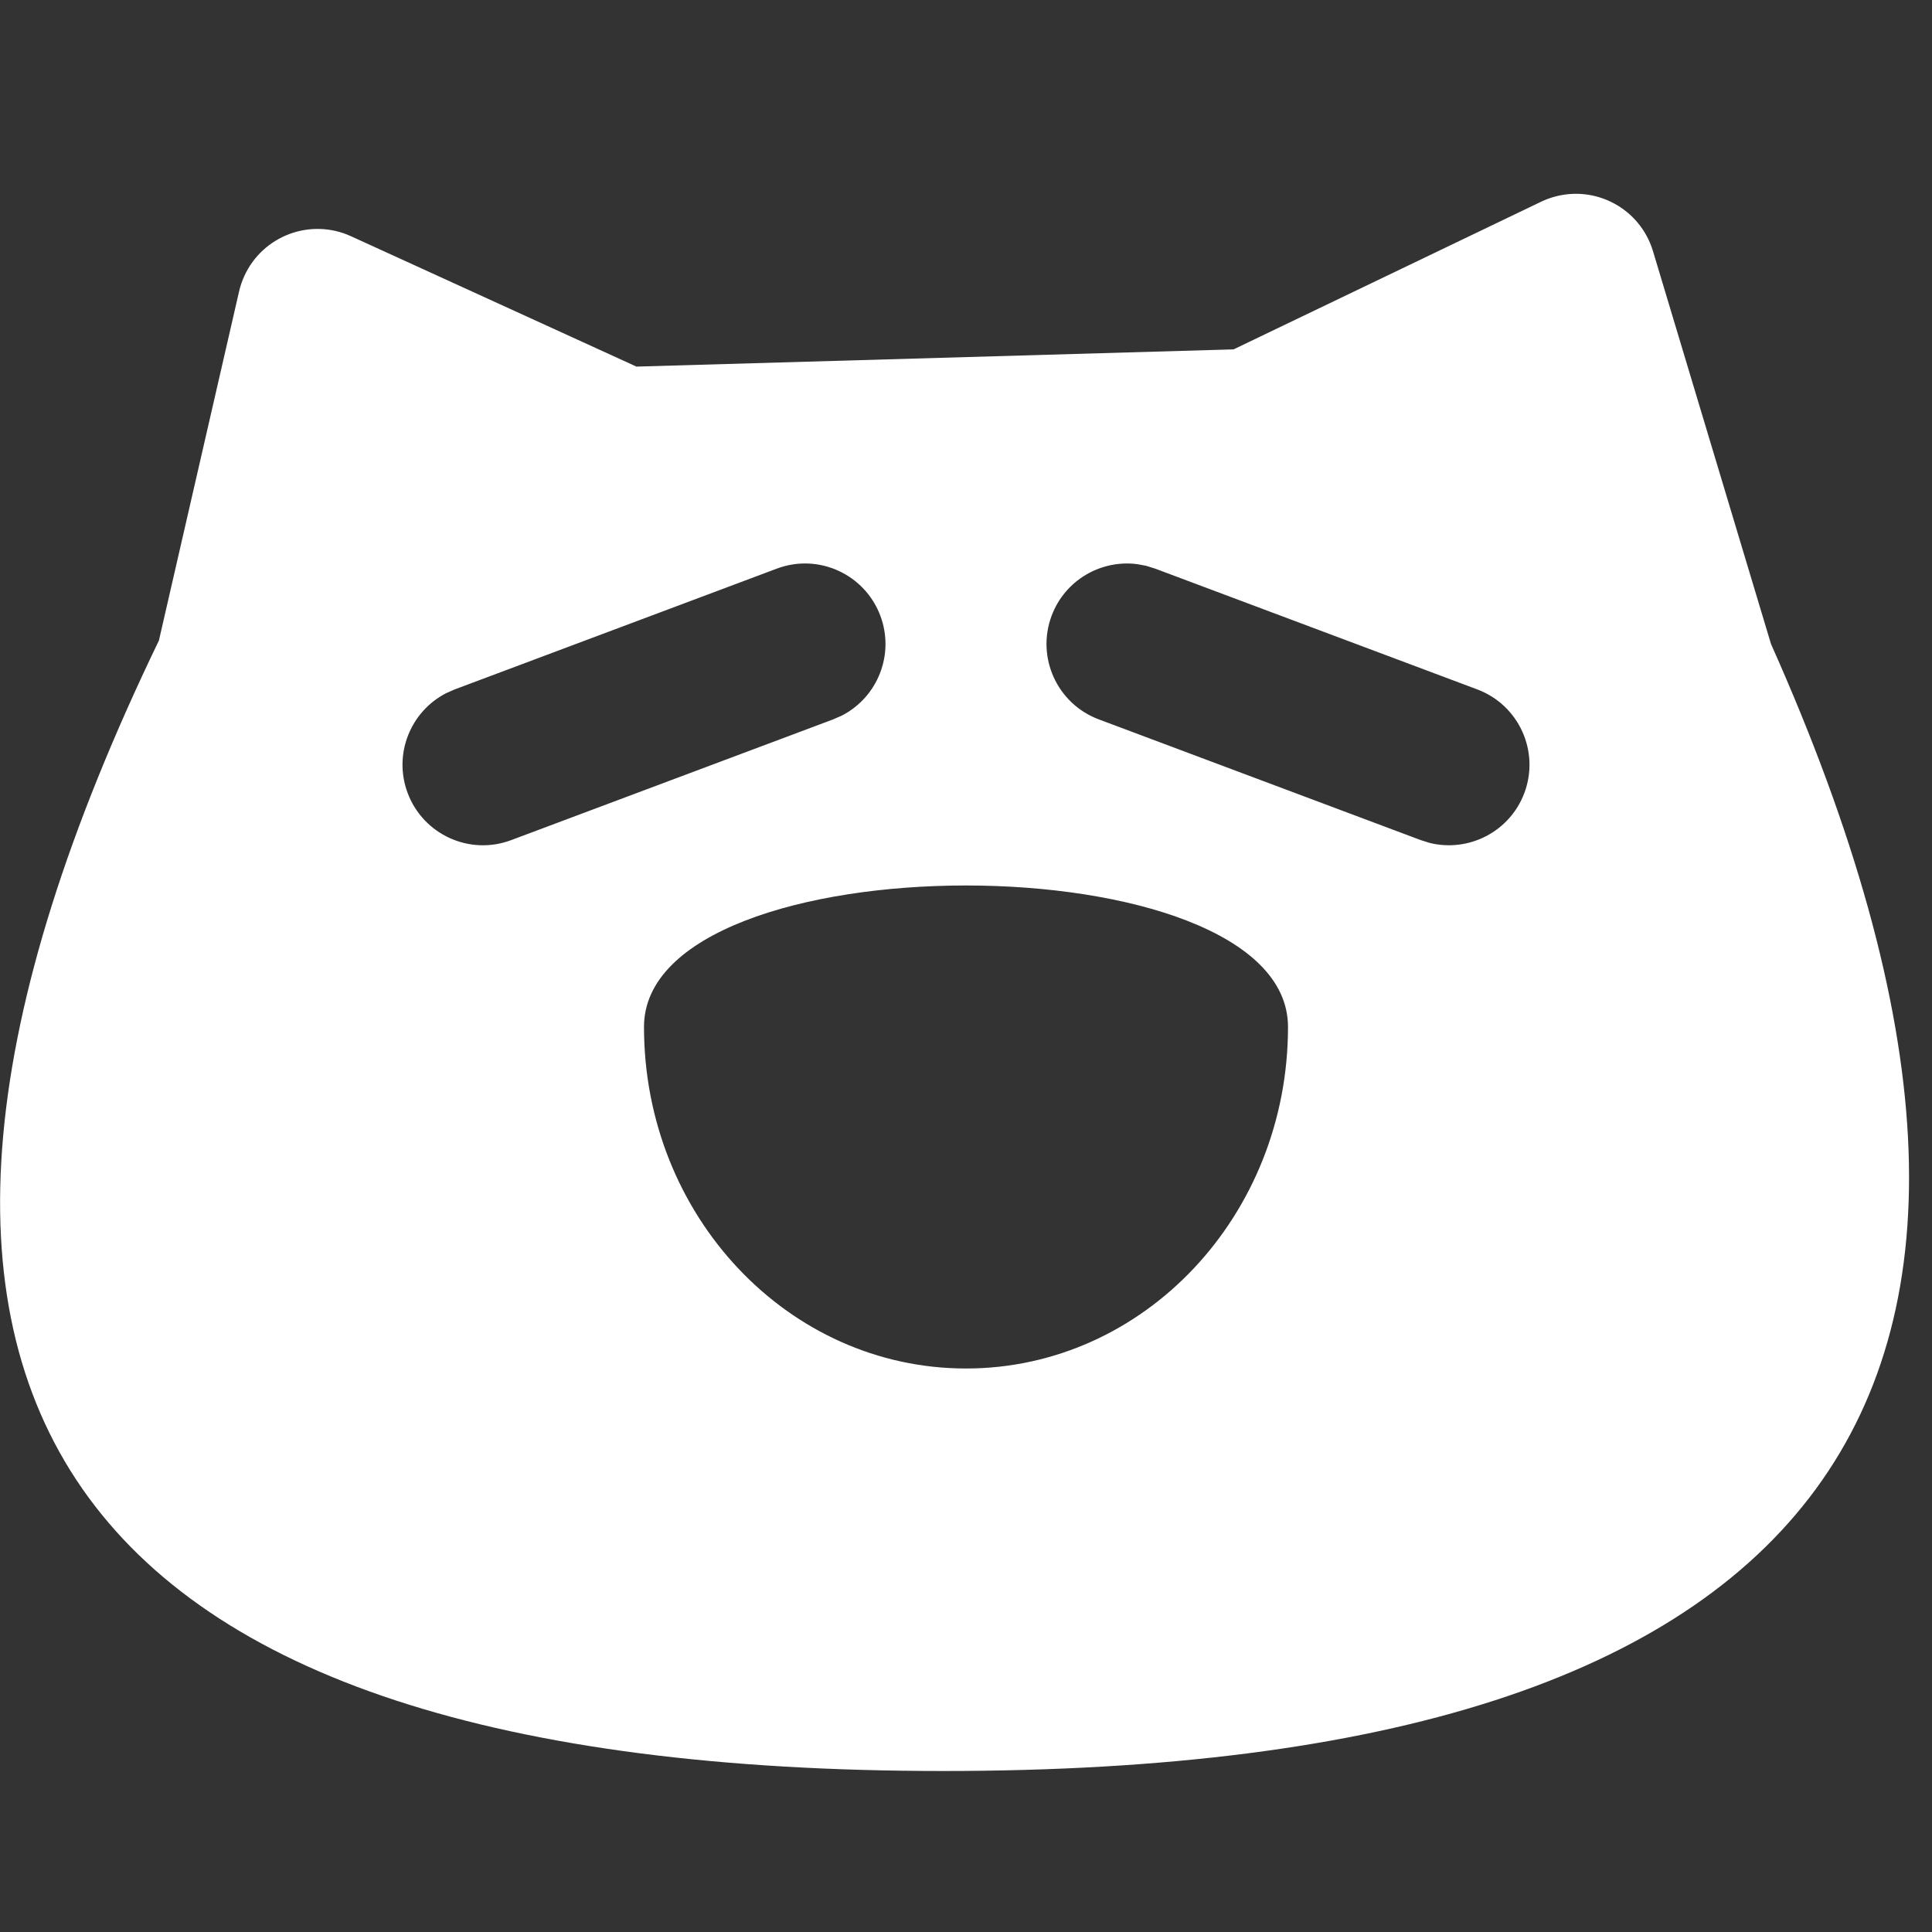 <svg xmlns="http://www.w3.org/2000/svg" width="24" height="24" viewBox="0 0 24 24">
    <rect x="0" y="0" width="24" height="24" fill="#333333" stroke="none"/>
    <g fill="none" fill-rule="evenodd">
        <g fill="#FFF">
            <g>
                <g>
                    <g>
                        <path d="M19.289.45c.529-.159 1.086.141 1.245.67L22 6c4.167 9.333.74 14-10.28 14C.702 20-2.547 15.32 1.974 5.957L2.97 1.62c.015-.066.037-.13.065-.191.229-.502.822-.724 1.324-.495l3.547 1.62 7.418-.214 3.82-1.834c.046-.022.095-.041.145-.056zM8 10.757C8 13.101 9.79 15 12 15s4-1.9 4-4.243c0-2.343-8-2.343-8 0zm2.936-5.108c-.194-.517-.77-.78-1.287-.585l-4 1.5-.107.047c-.445.229-.658.76-.478 1.24.194.517.77.78 1.287.585l4-1.5.107-.047c.445-.229.658-.76.478-1.24zm3.191-.641c-.45-.058-.897.198-1.063.64-.194.518.068 1.094.585 1.288l4 1.5.111.035c.486.12.996-.14 1.176-.62.194-.517-.068-1.093-.585-1.287l-4-1.5-.111-.035z" transform="translate(-176 -382) translate(136 366) translate(40 16) translate(0 2)"/>
                    </g>
                </g>
            </g>
        </g>
    </g>
</svg>
